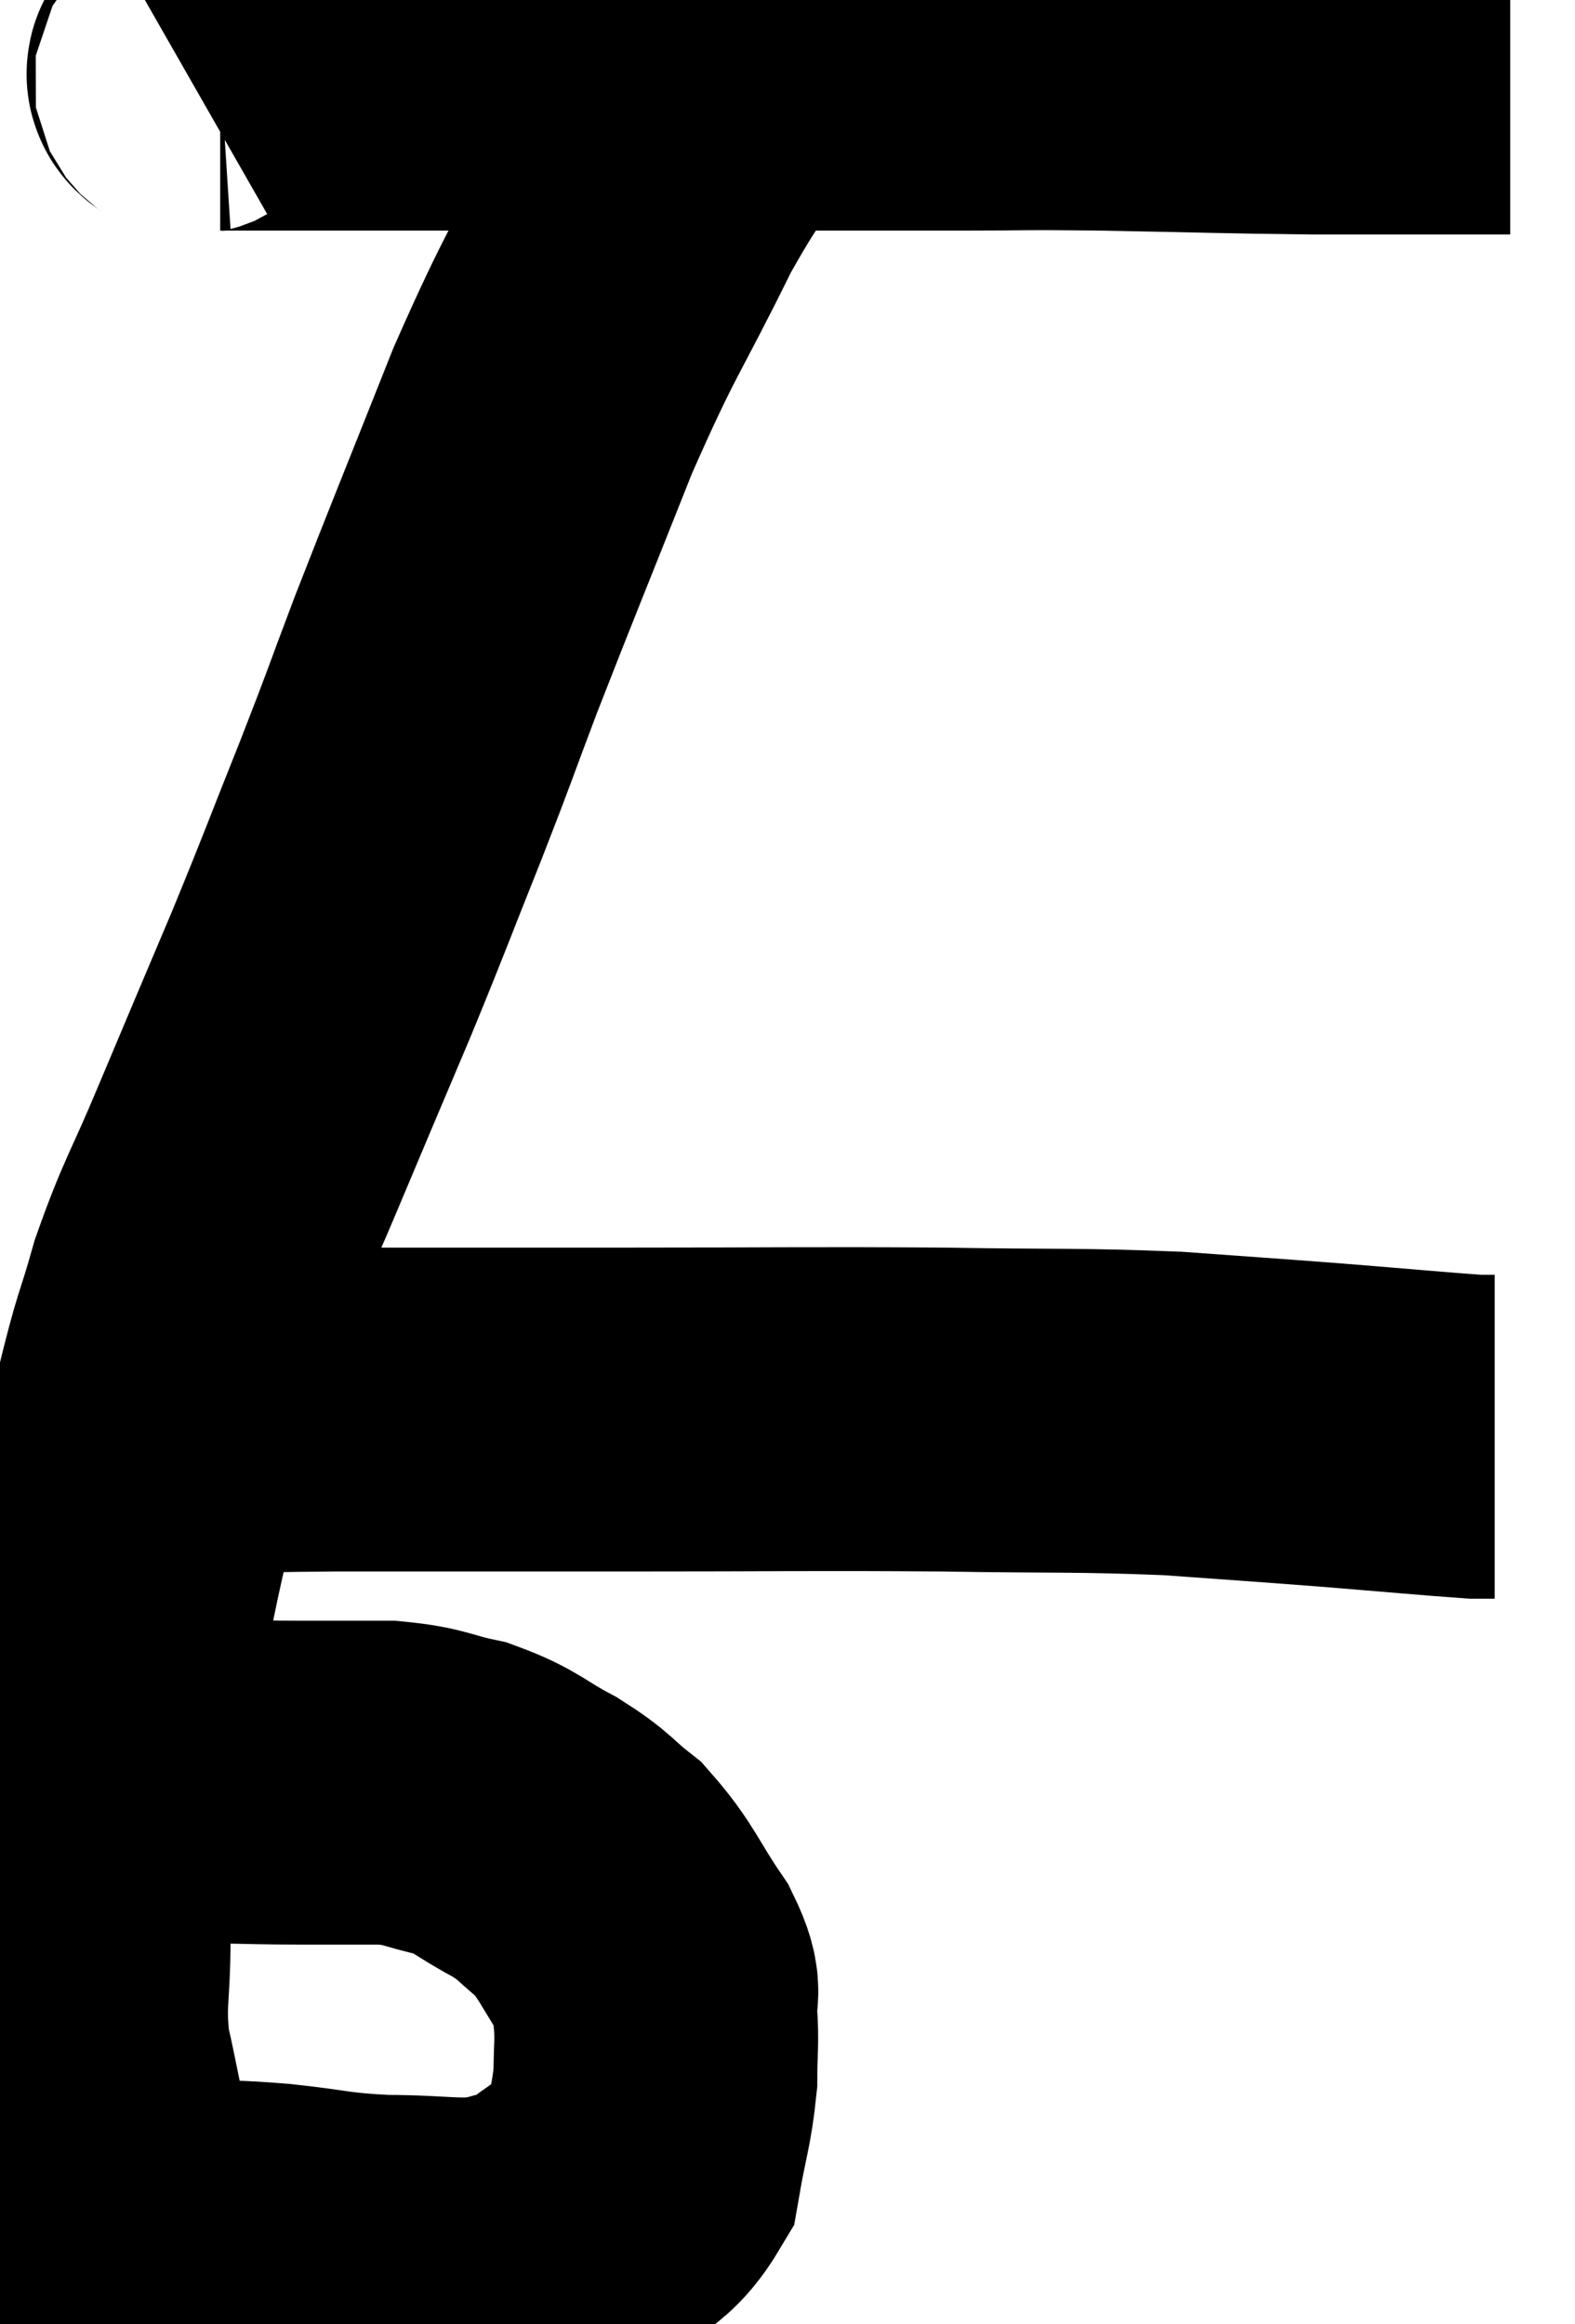 <svg xmlns="http://www.w3.org/2000/svg" viewBox="7.1 7.4 24.32 35.88" width="24.32" height="35.88"><path d="M 10.08 8.7 C 10.29 8.58, 9.57 8.52, 10.5 8.46 C 12.15 8.46, 12.075 8.46, 13.8 8.46 C 15.6 8.46, 16.035 8.46, 17.4 8.46 C 18.33 8.46, 18.12 8.46, 19.26 8.46 C 20.61 8.46, 20.745 8.46, 21.96 8.46 C 23.04 8.46, 22.77 8.445, 24.12 8.46 C 25.74 8.49, 26.025 8.505, 27.36 8.52 C 28.41 8.52, 28.74 8.52, 29.46 8.52 C 29.85 8.52, 30 8.52, 30.24 8.52 C 30.33 8.52, 30.375 8.52, 30.42 8.52 C 30.42 8.52, 30.42 8.52, 30.42 8.52 L 30.42 8.52" fill="none" stroke="black" stroke-width="5"></path><path d="M 18.48 8.4 C 17.79 9.42, 17.85 9.105, 17.1 10.44 C 16.29 12.09, 16.26 11.97, 15.48 13.74 C 14.73 15.63, 14.565 16.02, 13.98 17.52 C 13.56 18.63, 13.62 18.51, 13.14 19.74 C 12.6 21.09, 12.615 21.09, 12.06 22.44 C 11.49 23.79, 11.43 23.925, 10.92 25.14 C 10.47 26.22, 10.38 26.28, 10.02 27.3 C 9.75 28.26, 9.795 27.93, 9.48 29.22 C 9.12 30.84, 9.06 30.93, 8.76 32.46 C 8.52 33.9, 8.43 34.125, 8.28 35.34 C 8.22 36.33, 8.19 36.375, 8.16 37.32 C 8.16 38.22, 8.07 38.28, 8.16 39.12 C 8.34 39.9, 8.34 40.08, 8.52 40.68 C 8.7 41.1, 8.67 41.205, 8.88 41.52 C 9.12 41.73, 9.075 41.82, 9.36 41.94 C 9.69 41.97, 9.525 41.97, 10.02 42 C 10.68 42.03, 10.59 42, 11.34 42.06 C 12.18 42.15, 12.15 42.195, 13.02 42.24 C 13.92 42.24, 14.13 42.33, 14.82 42.24 C 15.3 42.06, 15.24 42.225, 15.78 41.88 C 16.38 41.37, 16.62 41.46, 16.98 40.86 C 17.1 40.17, 17.16 40.065, 17.22 39.48 C 17.22 39, 17.25 38.955, 17.22 38.52 C 17.16 38.13, 17.355 38.265, 17.1 37.74 C 16.65 37.08, 16.635 36.915, 16.2 36.42 C 15.78 36.09, 15.855 36.075, 15.36 35.76 C 14.79 35.46, 14.79 35.37, 14.22 35.16 C 13.65 35.04, 13.695 34.98, 13.08 34.92 C 12.42 34.92, 12.6 34.92, 11.76 34.92 C 10.74 34.92, 10.35 34.875, 9.72 34.92 C 9.48 35.01, 9.645 34.965, 9.24 35.1 C 8.67 35.28, 8.385 35.37, 8.1 35.46 C 8.1 35.46, 8.1 35.46, 8.1 35.46 C 8.1 35.46, 8.1 35.46, 8.1 35.46 L 8.1 35.46" fill="none" stroke="black" stroke-width="5"></path><path d="M 9.84 29.22 C 11.04 29.19, 10.515 29.175, 12.24 29.16 C 14.49 29.16, 14.385 29.16, 16.74 29.16 C 19.2 29.16, 19.545 29.145, 21.66 29.16 C 23.43 29.19, 23.7 29.16, 25.2 29.22 C 26.43 29.31, 26.49 29.31, 27.66 29.4 C 28.77 29.49, 29.25 29.535, 29.88 29.58 C 30.03 29.58, 30.105 29.58, 30.18 29.58 C 30.18 29.58, 30.18 29.58, 30.18 29.58 L 30.18 29.58" fill="none" stroke="black" stroke-width="5"></path></svg>